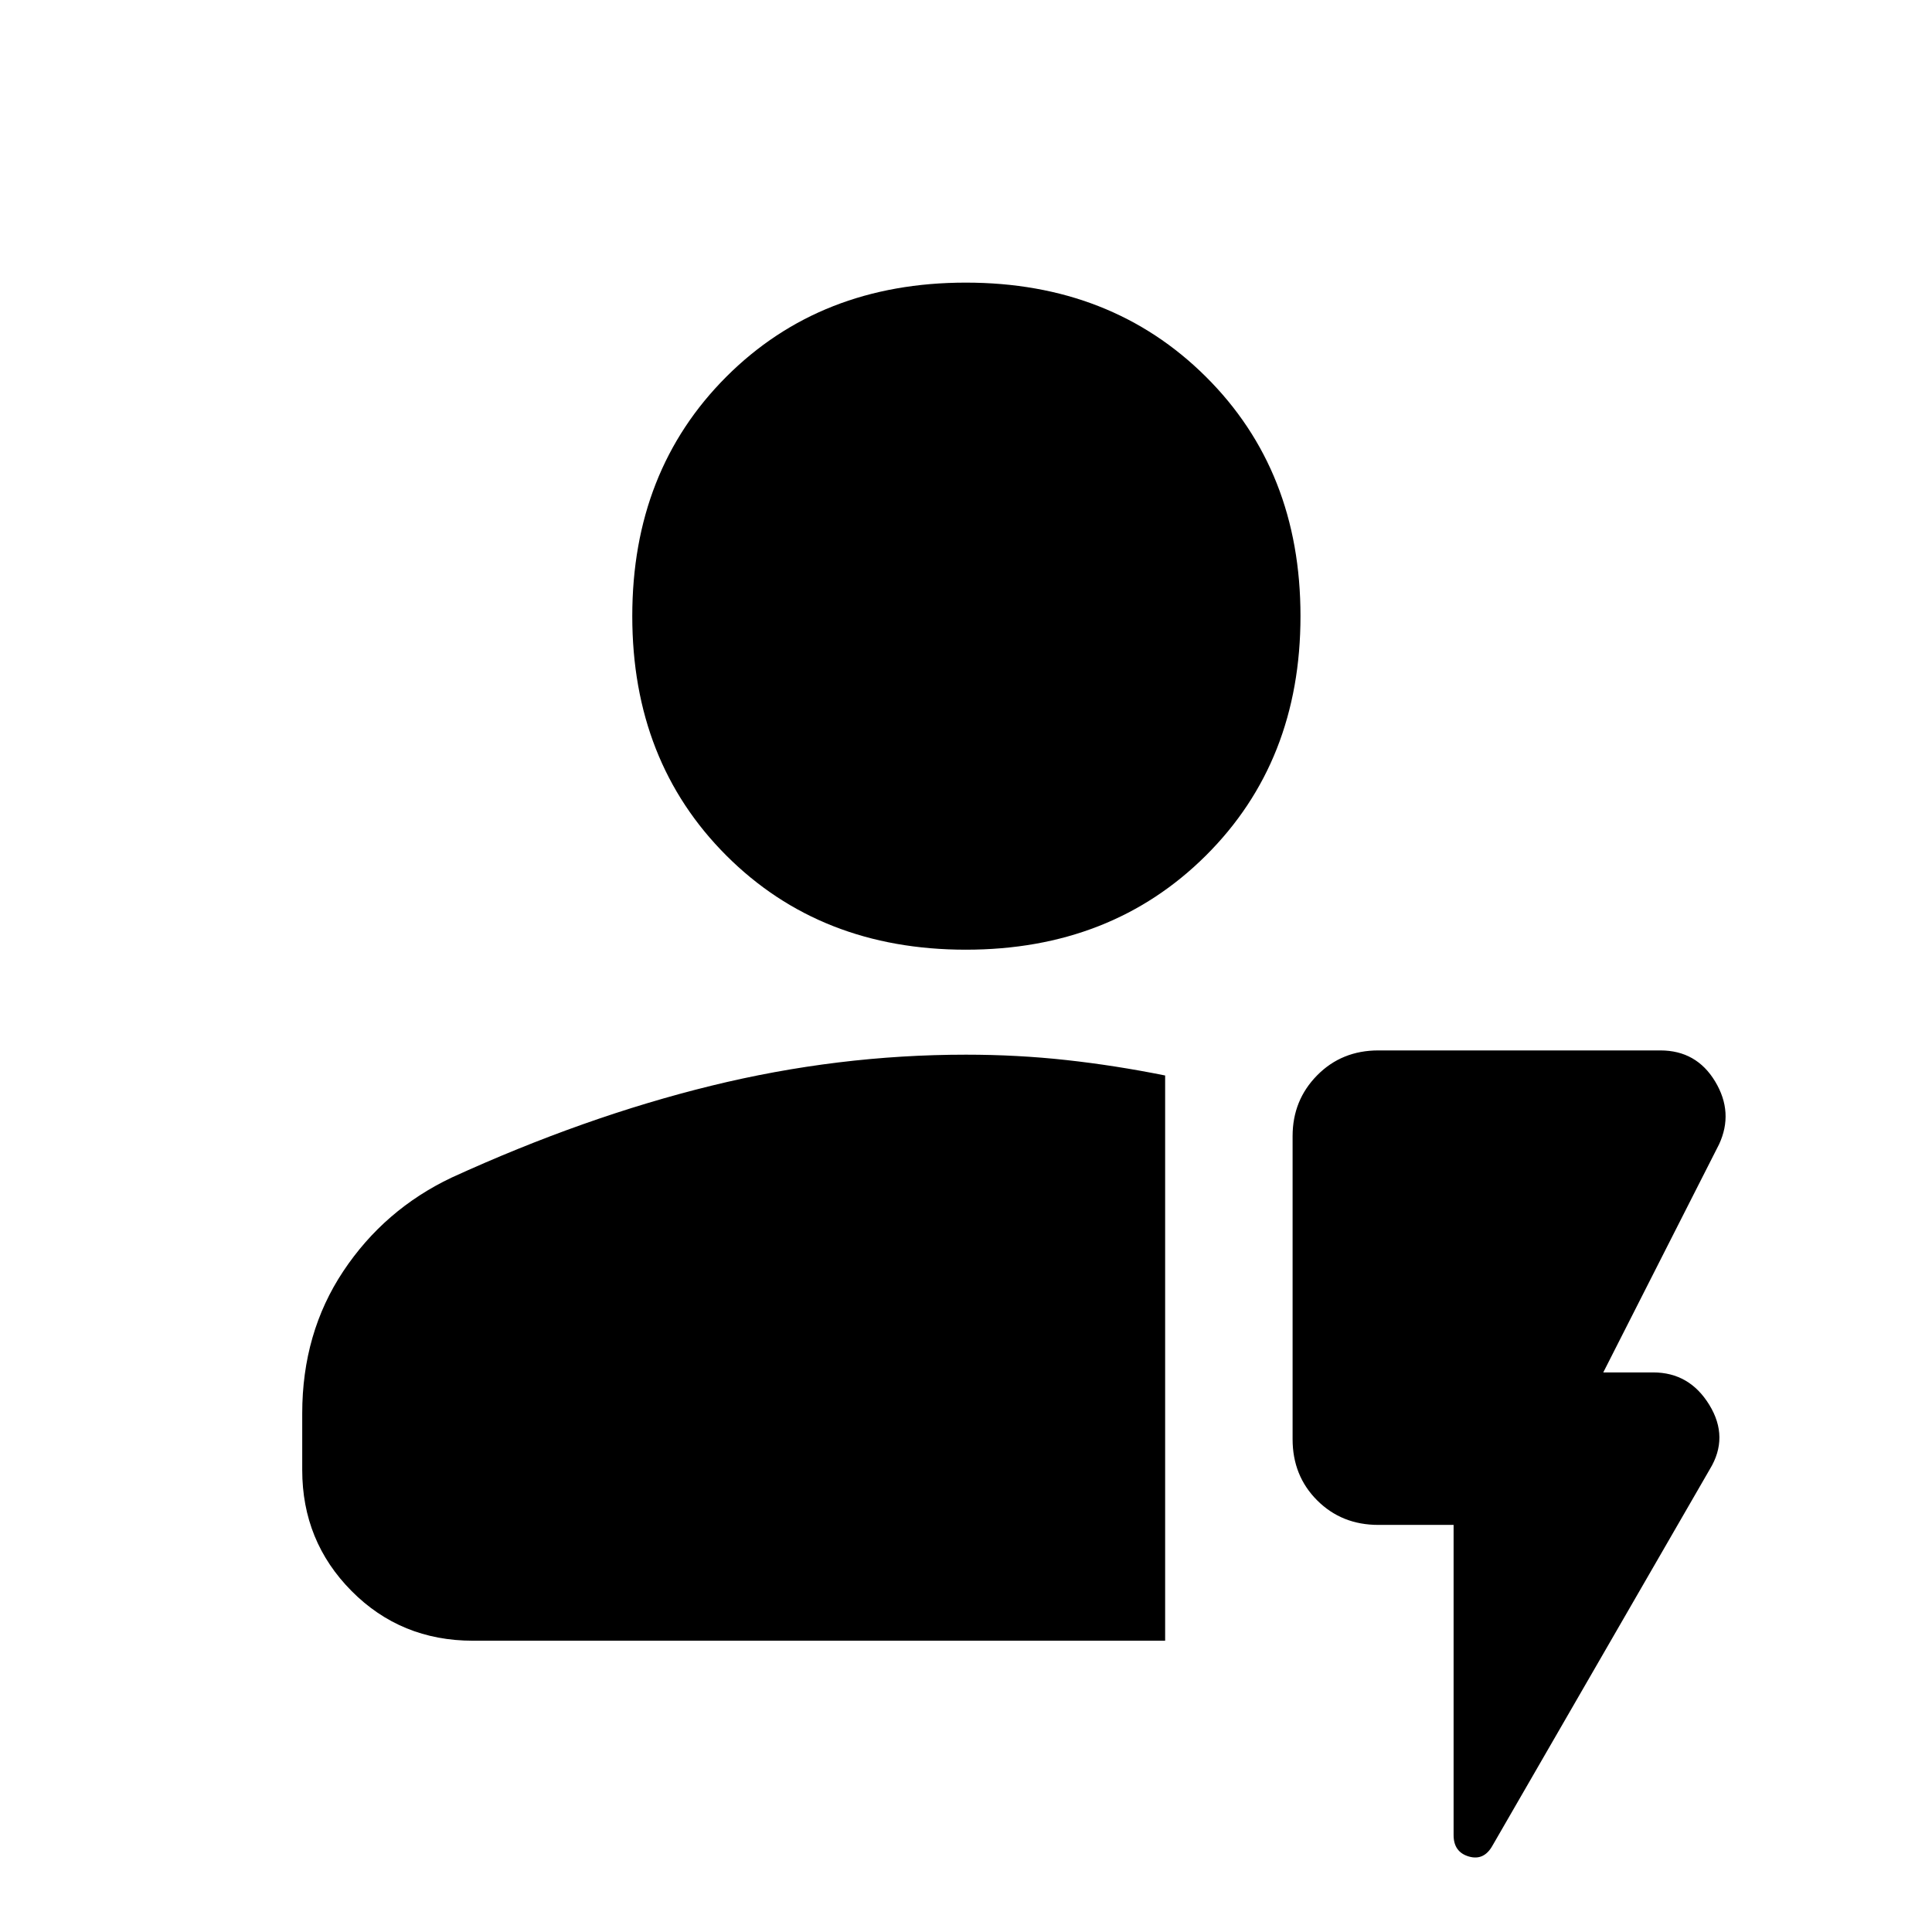 <svg xmlns="http://www.w3.org/2000/svg" height="40" viewBox="0 96 960 960" width="40"><path d="M578.95 911.262H234.985q-35.793 0-60.303-24.707-24.509-24.707-24.509-60.105v-28.135q0-39.967 20.395-70.642 20.394-30.675 53.9-46.564 65.88-30.123 128.851-45.584 62.971-15.46 126.681-15.46 25.459 0 49.719 2.656 24.259 2.656 49.231 7.684v280.857Zm-99.012-343.364q-72.229 0-118.997-46.753t-46.768-118.982q0-72.23 46.753-118.98t118.983-46.75q72.229 0 119.262 46.736 47.032 46.735 47.032 118.964 0 72.23-47.018 118.998-47.018 46.767-119.247 46.767Zm242.345 285.82h-37.384q-18.211 0-30.414-12.203-12.202-12.203-12.202-30.414V660.522q0-17.834 12.202-30.203 12.203-12.37 30.414-12.37h140.13q17.925 0 27.223 15.438 9.299 15.438 1.915 31.265l-57.515 113.297h24.812q18.021 0 27.898 16.145 9.877 16.145.239 31.957L741.643 1013.01q-4.259 7.69-11.81 5.47-7.55-2.23-7.55-10.62V853.718Z"/></svg>